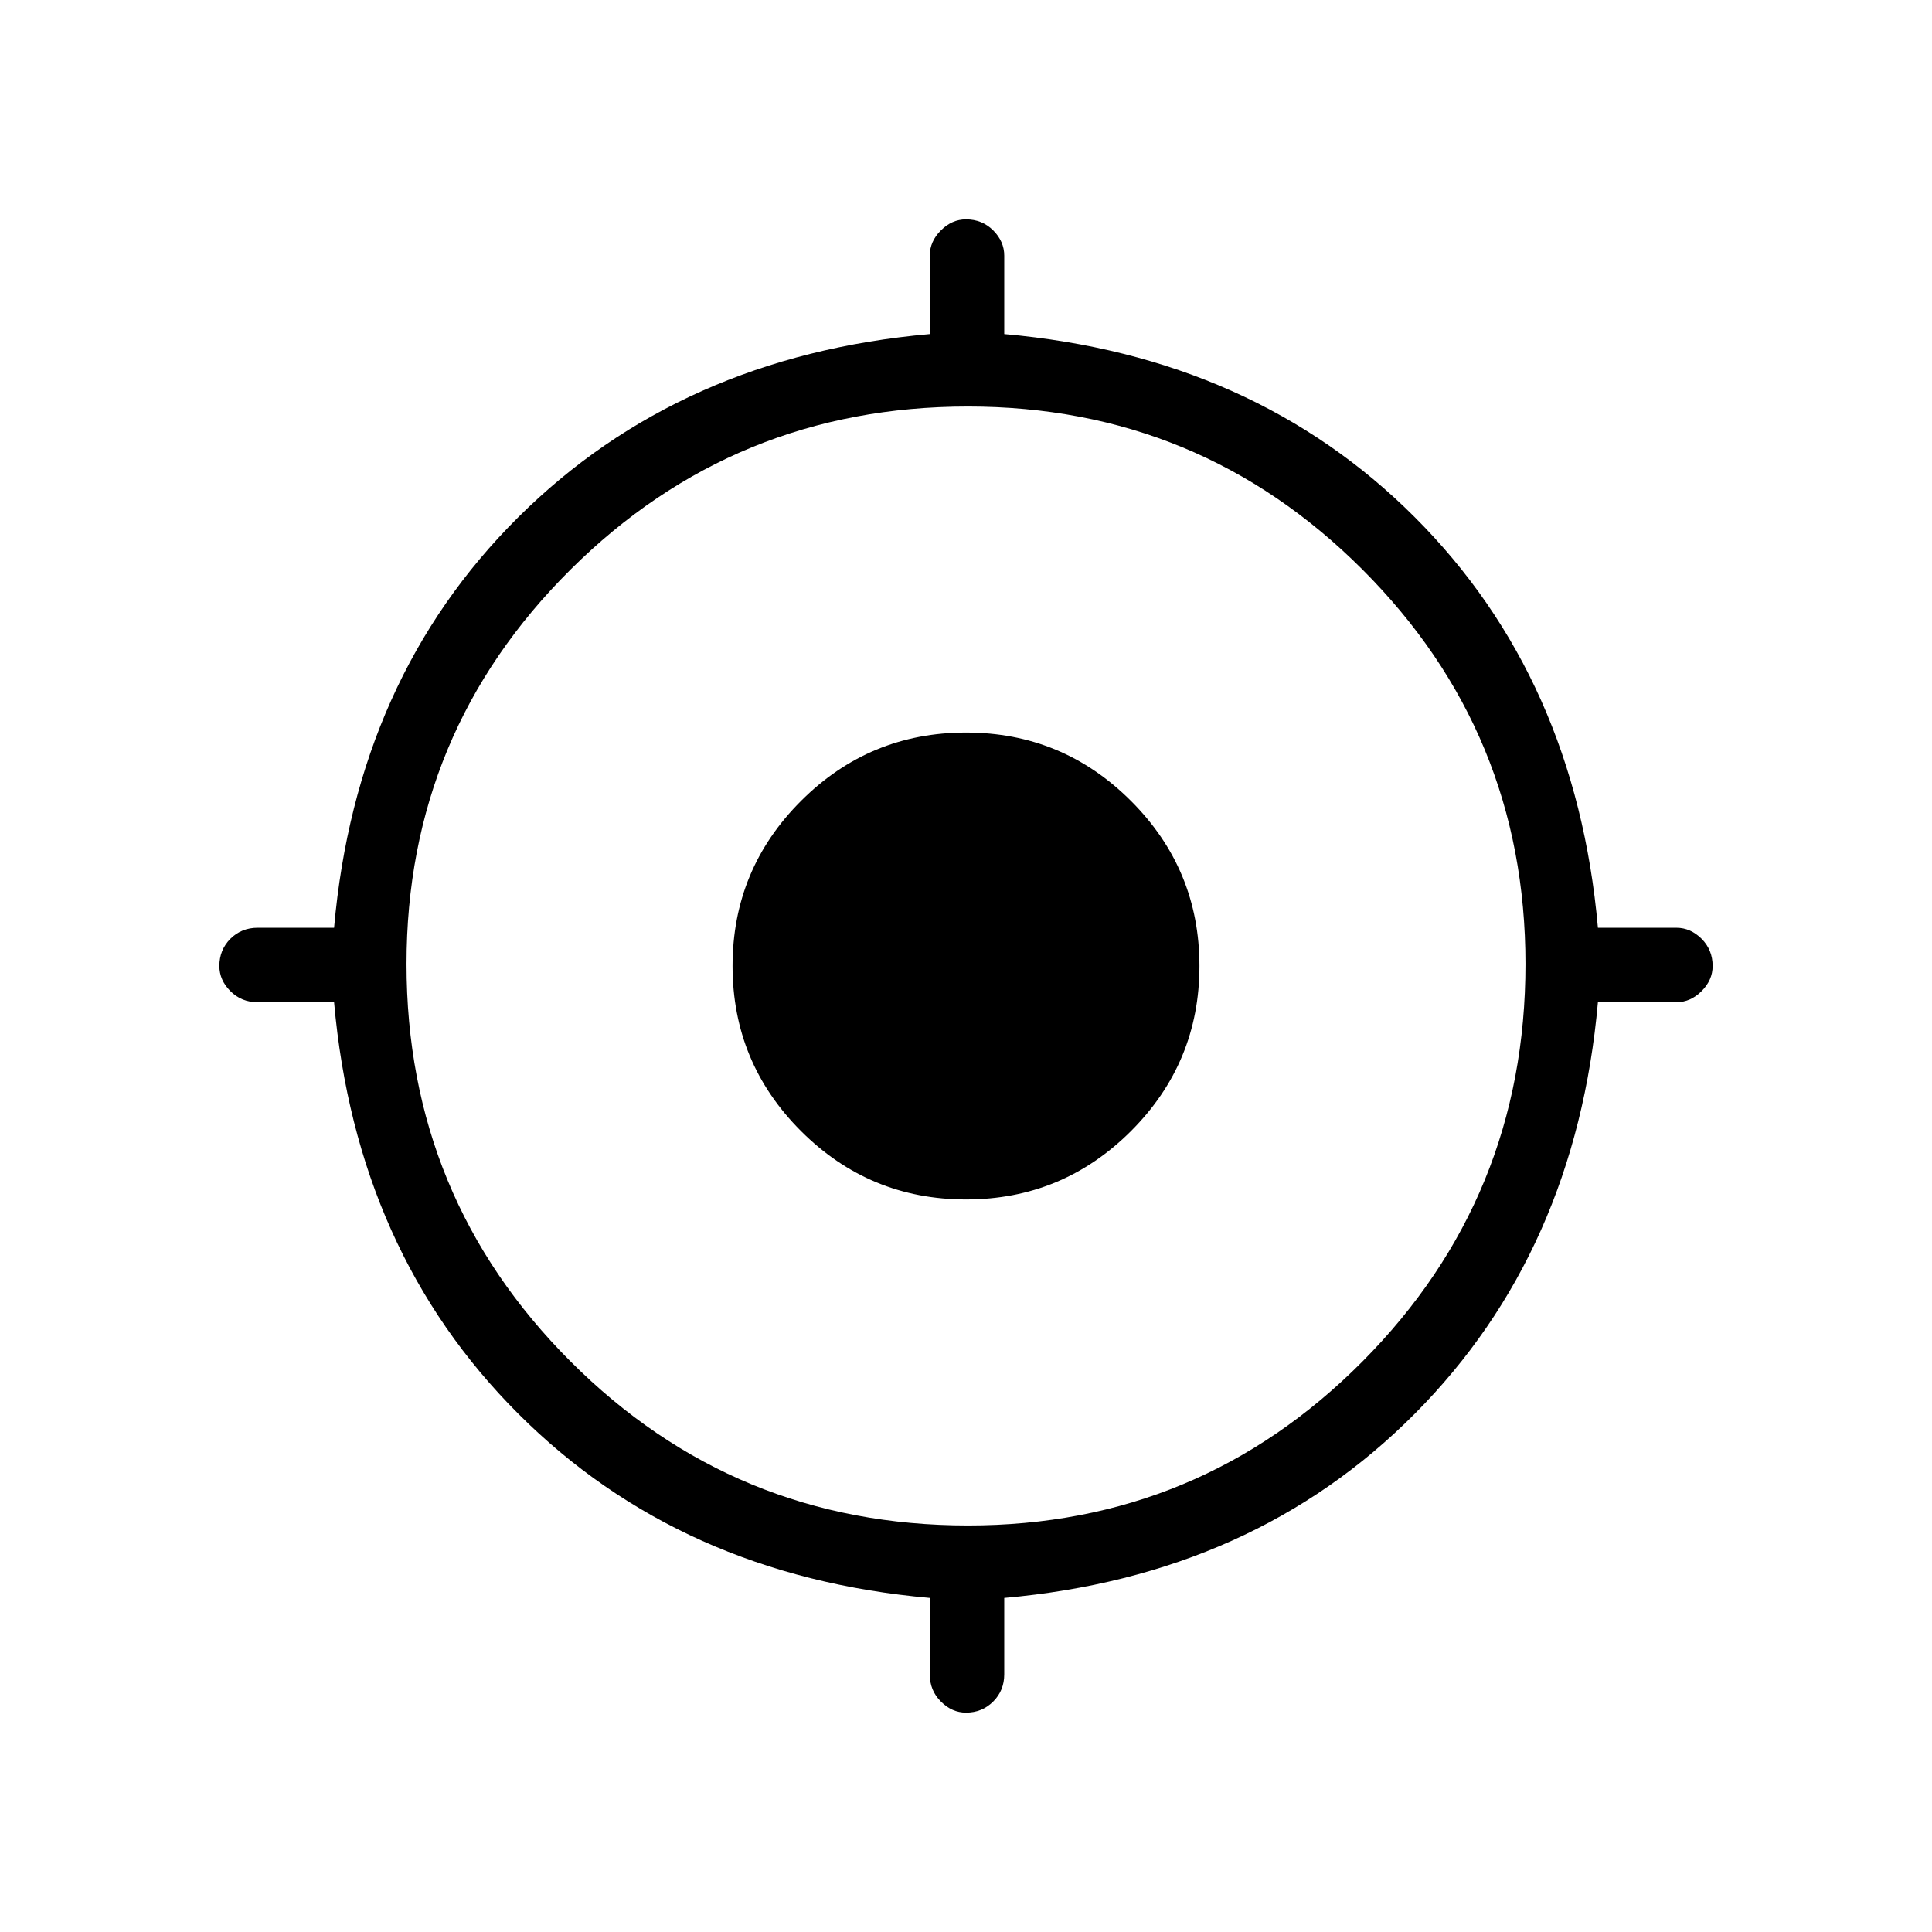<svg xmlns="http://www.w3.org/2000/svg" height="24" width="24"><path d="M12 21.275Q11.825 21.275 11.688 21.137Q11.55 21 11.55 20.8V19.85Q8.45 19.575 6.438 17.562Q4.425 15.55 4.15 12.45H3.2Q3 12.45 2.862 12.312Q2.725 12.175 2.725 12Q2.725 11.8 2.862 11.662Q3 11.525 3.2 11.525H4.15Q4.425 8.425 6.438 6.425Q8.45 4.425 11.55 4.15V3.175Q11.55 3 11.688 2.862Q11.825 2.725 12 2.725Q12.2 2.725 12.338 2.862Q12.475 3 12.475 3.175V4.15Q15.575 4.425 17.575 6.425Q19.575 8.425 19.85 11.525H20.825Q21 11.525 21.138 11.662Q21.275 11.8 21.275 12Q21.275 12.175 21.138 12.312Q21 12.45 20.825 12.45H19.85Q19.575 15.55 17.575 17.562Q15.575 19.575 12.475 19.85V20.8Q12.475 21 12.338 21.137Q12.2 21.275 12 21.275ZM12.025 18.95Q14.9 18.95 16.925 16.913Q18.95 14.875 18.95 11.975Q18.95 9.1 16.925 7.075Q14.9 5.05 12.025 5.05Q9.125 5.05 7.088 7.075Q5.05 9.1 5.05 11.975Q5.05 14.875 7.088 16.913Q9.125 18.95 12.025 18.95ZM12 14.9Q10.8 14.9 9.95 14.05Q9.1 13.2 9.1 12Q9.1 10.8 9.95 9.95Q10.8 9.1 12 9.1Q13.2 9.1 14.05 9.95Q14.9 10.8 14.9 12Q14.9 13.2 14.05 14.05Q13.2 14.9 12 14.9ZM12 13.95Q12.8 13.95 13.375 13.375Q13.95 12.8 13.95 12Q13.95 11.2 13.375 10.625Q12.8 10.05 12 10.05Q11.2 10.05 10.625 10.625Q10.05 11.2 10.05 12Q10.05 12.8 10.625 13.375Q11.2 13.95 12 13.95ZM12 13.95Q11.2 13.95 10.625 13.375Q10.05 12.8 10.05 12Q10.05 11.2 10.625 10.625Q11.2 10.05 12 10.05Q12.8 10.05 13.375 10.625Q13.95 11.2 13.95 12Q13.95 12.8 13.375 13.375Q12.8 13.95 12 13.95Z"/></svg>